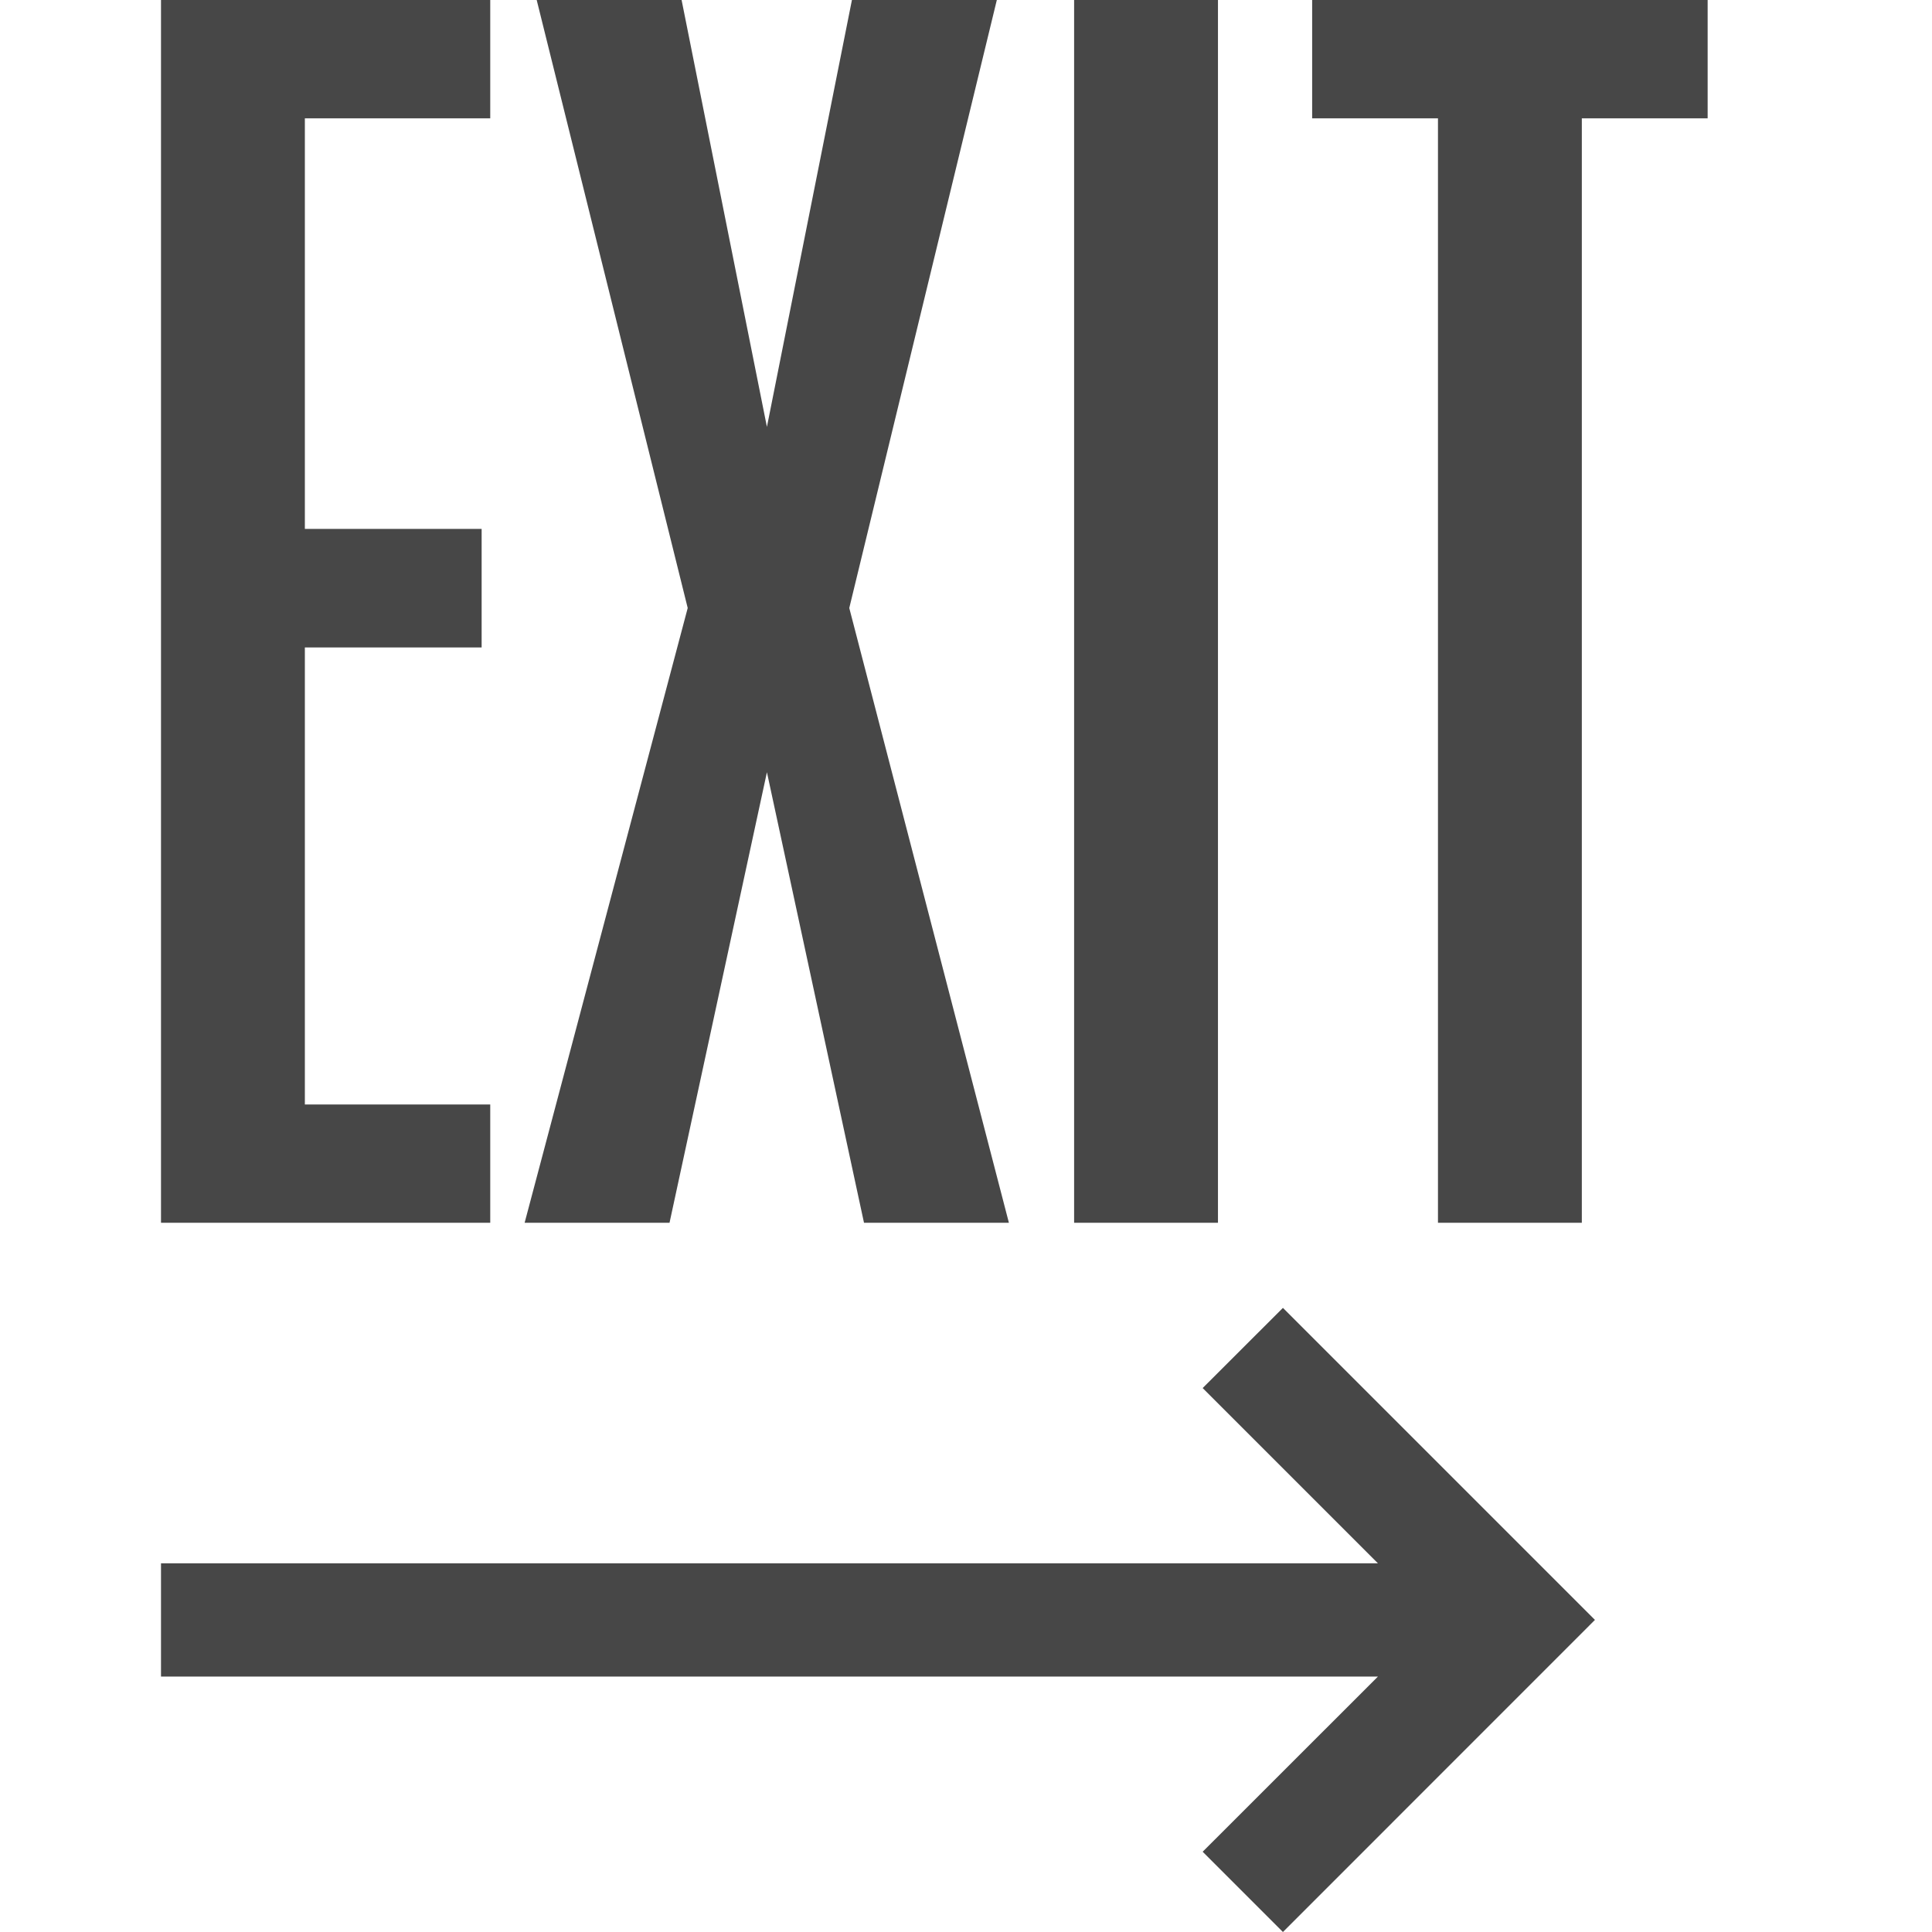 <?xml version="1.0" encoding="UTF-8"?>
<svg width="24px" height="24px" viewBox="0 0 24 24" version="1.1" xmlns="http://www.w3.org/2000/svg" xmlns:xlink="http://www.w3.org/1999/xlink">
    <title>Icon/Outline/exit-outline</title>
    <g id="Icon/Outline/exit-outline" stroke="none" stroke-width="1" fill="none" fill-rule="evenodd">
        <g id="Group" transform="translate(2, 0)" fill="#474747" fill-rule="nonzero">
            <g id="Outline">
                <path d="M13.937,16.247 L12.94,17.243 L15.117,19.42 L0,19.42 L0,20.827 L15.117,20.827 L12.94,23.003 L13.937,24 L17.813,20.123 L13.937,16.247 L13.937,16.247 Z M0,15.19 L4.09,15.19 L4.09,13.72 L1.787,13.72 L1.787,8.043 L3.983,8.043 L3.983,6.57 L1.787,6.57 L1.787,1.47 L4.09,1.47 L4.09,0 L0,0 L0,15.19 L0,15.19 Z M10.383,0 L8.583,0 L7.527,5.303 L6.467,0 L4.667,0 L6.543,7.553 L4.517,15.19 L6.317,15.19 L7.527,9.593 L8.733,15.19 L10.533,15.19 L8.55,7.553 L10.383,0 L10.383,0 Z M11.343,0 L13.13,0 L13.13,15.19 L11.343,15.19 L11.343,0 Z M14.3,0 L14.3,1.47 L15.863,1.47 L15.863,15.19 L17.65,15.19 L17.65,1.47 L19.213,1.47 L19.213,0 L14.3,0 L14.3,0 Z" id="Combined-Shape"></path>
            </g>
        </g>
    </g>
</svg>
